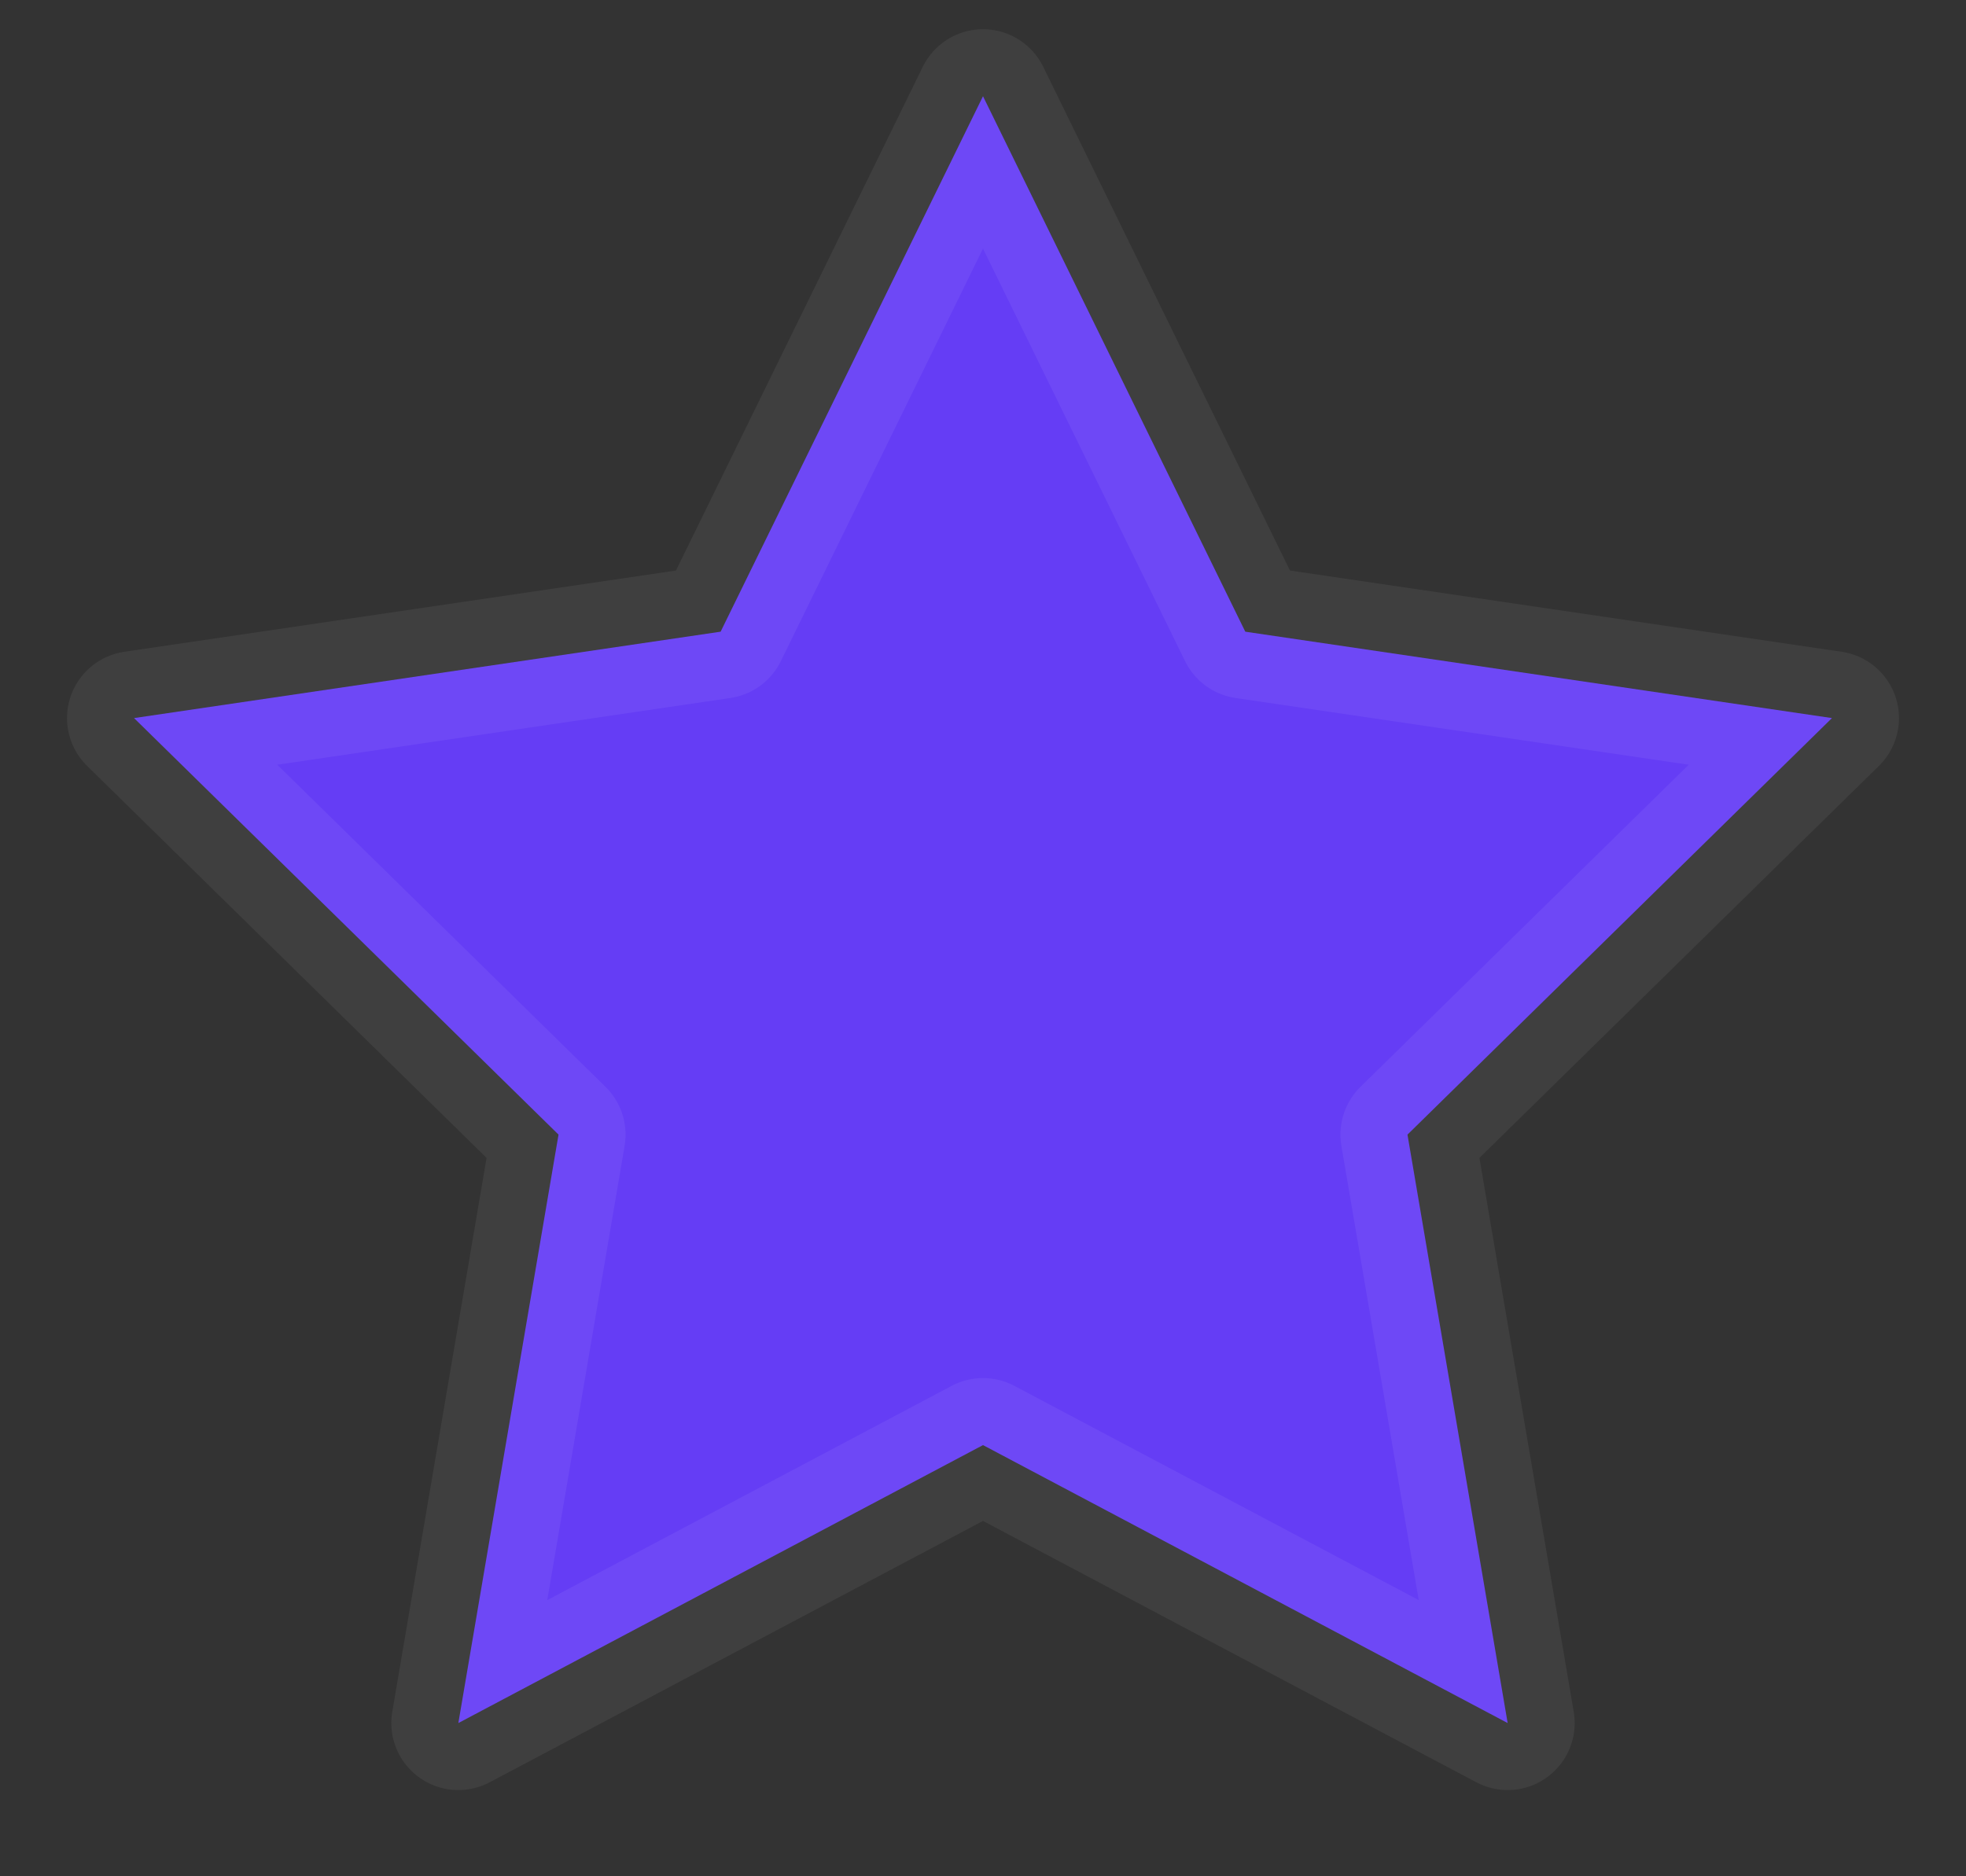 <svg width="22" height="21" viewBox="0 0 22 21" fill="none" xmlns="http://www.w3.org/2000/svg">
<rect x="0" y="0" width="22" height="21" fill="#333333" stroke="none"/>
<path fill-rule="evenodd" clip-rule="evenodd" d="M11 1.077L13.935 7.07L20.5 8.037L15.75 12.699L16.871 19.285L11 16.174L5.129 19.285L6.25 12.699L1.5 8.037L8.064 7.07L11 1.077Z" fill="#653DF5" stroke="white" stroke-opacity="0.06" stroke-width="1.5" stroke-linecap="round" stroke-linejoin="round"/>
</svg>
